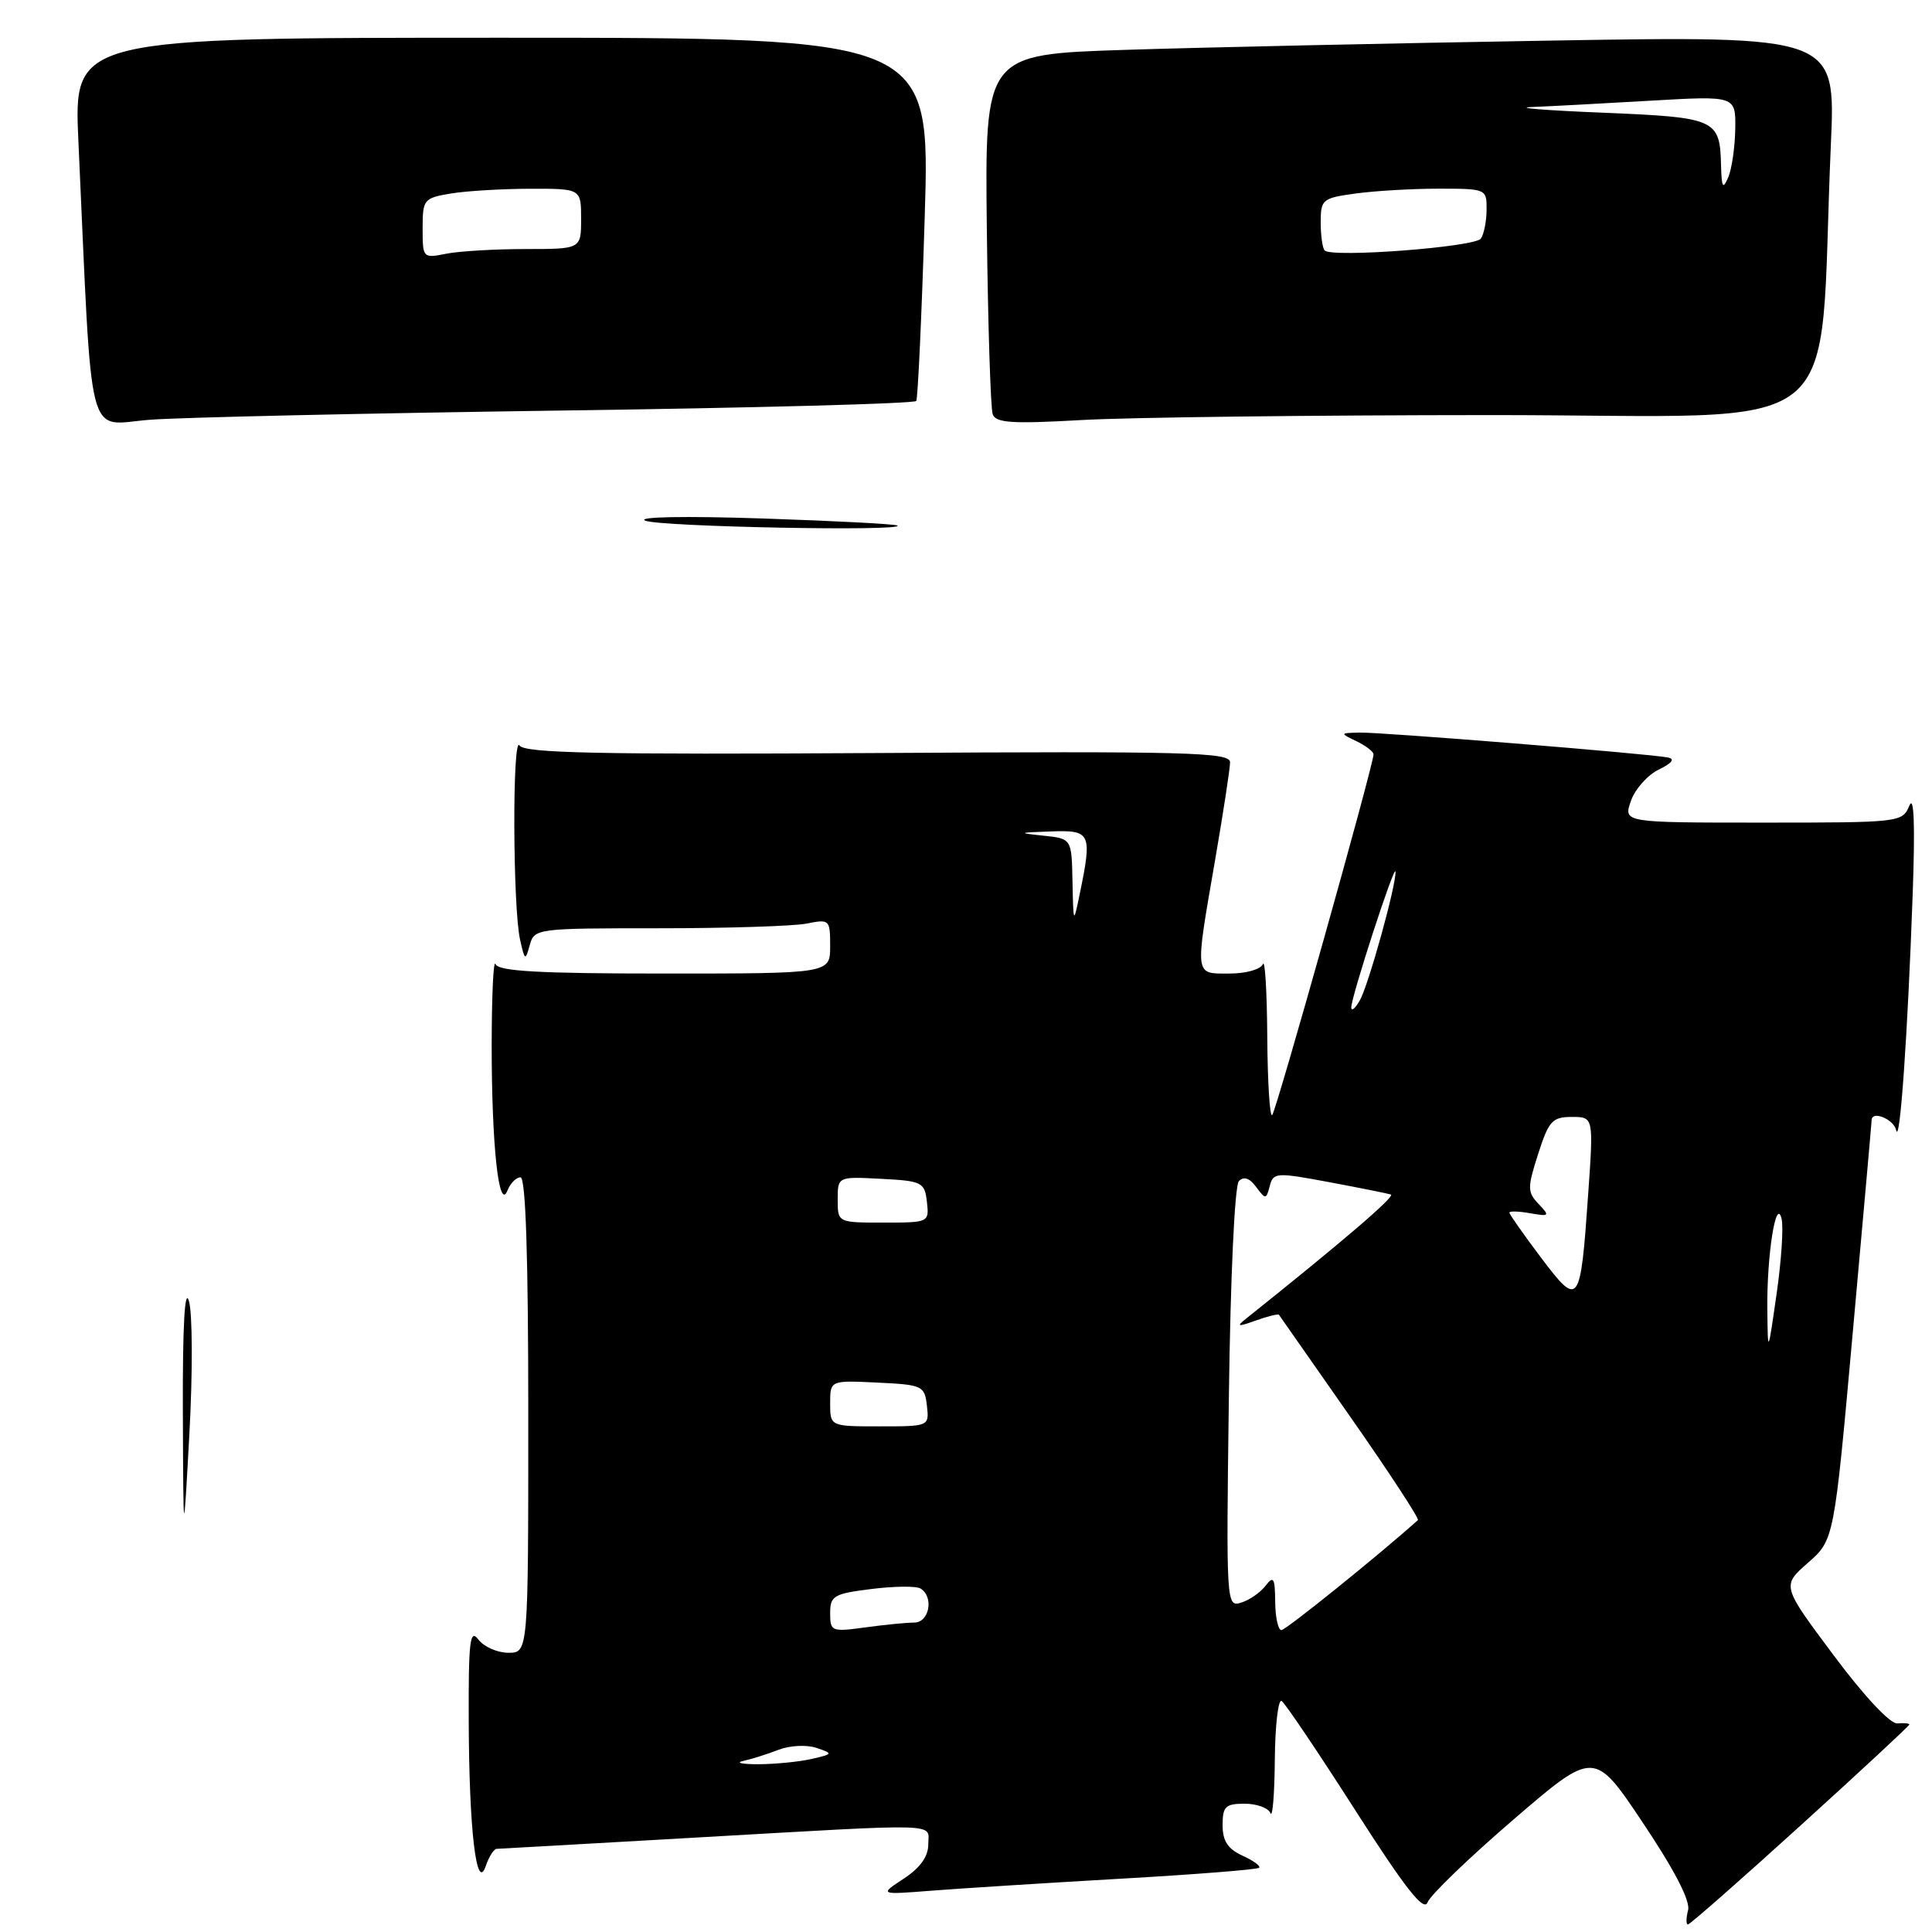 <?xml version="1.0" encoding="UTF-8" standalone="no"?>
<!DOCTYPE svg PUBLIC "-//W3C//DTD SVG 1.1//EN" "http://www.w3.org/Graphics/SVG/1.1/DTD/svg11.dtd" >
<svg xmlns="http://www.w3.org/2000/svg" xmlns:xlink="http://www.w3.org/1999/xlink" version="1.1" viewBox="0 0 256 256">
 <g >
 <path fill="currentColor"
d=" M 238.57 241.90 C 246.51 234.70 253.00 228.67 253.00 228.51 C 253.00 228.35 252.28 228.28 251.40 228.36 C 250.46 228.44 246.97 224.71 242.95 219.31 C 236.09 210.13 236.09 210.13 239.56 207.08 C 243.03 204.04 243.03 204.04 245.51 176.46 C 246.88 161.28 248.00 148.68 248.00 148.44 C 248.00 147.10 250.92 148.28 251.25 149.75 C 251.74 151.90 252.77 137.26 253.44 118.50 C 253.77 109.29 253.62 105.27 253.00 106.75 C 252.08 108.97 251.80 109.00 233.58 109.00 C 215.10 109.00 215.10 109.00 216.10 106.14 C 216.65 104.56 218.31 102.69 219.80 101.97 C 221.57 101.11 221.98 100.56 221.00 100.37 C 218.43 99.86 182.95 97.00 180.16 97.07 C 177.52 97.13 177.52 97.15 179.75 98.22 C 180.99 98.82 182.00 99.60 182.00 99.96 C 182.00 101.34 169.11 147.22 168.57 147.76 C 168.26 148.08 167.96 143.42 167.92 137.42 C 167.88 131.41 167.62 127.06 167.34 127.75 C 167.05 128.45 165.11 129.00 162.92 129.00 C 158.23 129.00 158.31 129.59 161.00 114.00 C 162.09 107.67 162.99 101.83 162.99 101.00 C 163.00 99.68 157.27 99.53 116.33 99.78 C 79.27 100.00 69.49 99.79 68.84 98.78 C 67.88 97.26 67.94 120.16 68.91 124.50 C 69.53 127.29 69.62 127.34 70.19 125.25 C 70.80 123.03 71.05 123.00 87.28 123.00 C 96.34 123.00 105.16 122.72 106.88 122.38 C 109.92 121.77 110.00 121.85 110.00 125.38 C 110.00 129.00 110.00 129.00 88.08 129.00 C 71.49 129.00 66.04 128.70 65.66 127.75 C 65.38 127.06 65.16 131.90 65.15 138.50 C 65.15 151.81 66.10 160.60 67.24 157.75 C 67.62 156.79 68.40 156.00 68.97 156.00 C 69.66 156.00 70.00 166.53 70.00 187.50 C 70.00 219.00 70.00 219.00 67.36 219.00 C 65.91 219.00 64.12 218.21 63.39 217.25 C 62.27 215.77 62.07 217.40 62.11 228.00 C 62.15 242.49 63.14 250.85 64.37 247.25 C 64.79 246.01 65.44 244.99 65.82 244.98 C 66.19 244.97 77.97 244.30 92.00 243.50 C 125.50 241.59 123.00 241.51 123.00 244.40 C 123.00 246.01 121.92 247.51 119.75 248.93 C 116.50 251.07 116.50 251.07 123.50 250.52 C 127.35 250.22 138.58 249.51 148.46 248.94 C 158.34 248.38 166.61 247.72 166.84 247.49 C 167.07 247.26 166.08 246.54 164.63 245.88 C 162.69 244.99 162.00 243.94 162.00 241.84 C 162.00 239.37 162.38 239.00 164.92 239.00 C 166.52 239.00 168.06 239.56 168.34 240.25 C 168.62 240.94 168.88 237.76 168.92 233.19 C 168.96 228.62 169.37 225.11 169.82 225.39 C 170.28 225.67 174.66 232.18 179.57 239.85 C 186.22 250.25 188.67 253.36 189.16 252.07 C 189.52 251.11 194.64 246.18 200.53 241.11 C 211.25 231.89 211.25 231.89 217.71 241.56 C 221.89 247.80 224.00 251.89 223.68 253.11 C 223.41 254.15 223.40 255.00 223.66 255.00 C 223.93 255.00 230.63 249.11 238.57 241.90 Z  M 74.26 54.40 C 99.98 54.05 121.20 53.48 121.41 53.13 C 121.62 52.78 122.13 41.81 122.53 28.75 C 123.26 5.00 123.26 5.00 66.51 5.00 C 9.76 5.00 9.76 5.00 10.39 18.75 C 12.28 59.97 11.33 56.26 19.87 55.62 C 24.06 55.30 48.54 54.76 74.26 54.40 Z  M 197.64 55.00 C 246.12 55.00 240.83 59.22 242.60 19.12 C 243.24 4.75 243.24 4.75 205.37 5.38 C 184.54 5.73 159.18 6.28 149.00 6.61 C 130.50 7.21 130.50 7.21 130.76 30.36 C 130.91 43.08 131.26 54.13 131.54 54.90 C 131.96 56.04 134.13 56.18 143.28 55.66 C 149.45 55.30 173.91 55.01 197.64 55.00 Z  M 24.23 187.00 C 24.19 175.74 24.48 170.53 25.03 172.38 C 25.51 173.96 25.54 181.83 25.10 189.88 C 24.30 204.50 24.30 204.50 24.23 187.00 Z  M 85.50 68.99 C 84.33 68.48 90.75 68.36 101.00 68.70 C 110.62 69.02 118.69 69.44 118.92 69.64 C 119.83 70.43 87.36 69.80 85.50 68.99 Z  M 98.50 233.33 C 99.60 233.09 101.70 232.42 103.18 231.85 C 104.67 231.28 106.88 231.17 108.18 231.60 C 110.43 232.37 110.41 232.41 107.50 233.08 C 105.85 233.45 102.70 233.76 100.50 233.77 C 98.30 233.77 97.40 233.57 98.50 233.33 Z  M 110.00 213.75 C 110.00 211.45 110.47 211.17 115.48 210.55 C 118.50 210.17 121.42 210.14 121.98 210.49 C 123.78 211.60 123.14 215.00 121.14 215.00 C 120.12 215.00 117.19 215.29 114.64 215.64 C 110.18 216.25 110.00 216.17 110.00 213.75 Z  M 168.97 212.25 C 168.94 209.08 168.75 208.75 167.71 210.10 C 167.04 210.99 165.59 212.00 164.48 212.35 C 162.49 212.98 162.47 212.68 162.83 185.24 C 163.04 169.16 163.60 157.08 164.16 156.50 C 164.81 155.84 165.58 156.10 166.44 157.27 C 167.69 158.96 167.78 158.95 168.25 157.15 C 168.72 155.35 169.10 155.33 176.12 156.64 C 180.18 157.40 183.86 158.14 184.30 158.28 C 184.94 158.48 178.00 164.44 165.07 174.76 C 163.78 175.79 164.02 175.83 166.39 174.98 C 167.98 174.41 169.36 174.07 169.47 174.22 C 169.57 174.37 173.84 180.48 178.96 187.79 C 184.07 195.10 188.08 201.23 187.88 201.42 C 182.70 206.07 170.38 216.00 169.79 216.00 C 169.36 216.00 168.99 214.31 168.97 212.25 Z  M 110.00 185.95 C 110.00 182.90 110.00 182.90 116.25 183.20 C 122.24 183.49 122.51 183.61 122.82 186.25 C 123.13 189.00 123.13 189.00 116.57 189.00 C 110.00 189.00 110.00 189.00 110.00 185.95 Z  M 234.18 173.50 C 234.10 166.33 235.34 158.48 236.07 161.50 C 236.34 162.60 236.04 167.10 235.40 171.50 C 234.25 179.50 234.25 179.50 234.18 173.50 Z  M 204.19 166.64 C 201.89 163.58 200.00 160.90 200.00 160.68 C 200.00 160.46 201.24 160.49 202.75 160.76 C 205.32 161.21 205.39 161.13 203.87 159.53 C 202.38 157.96 202.37 157.40 203.81 152.91 C 205.21 148.53 205.69 148.00 208.27 148.00 C 211.16 148.00 211.16 148.00 210.44 158.25 C 209.41 173.06 209.22 173.30 204.19 166.64 Z  M 111.00 158.95 C 111.00 155.90 111.00 155.90 116.75 156.20 C 122.19 156.48 122.52 156.65 122.82 159.25 C 123.13 161.98 123.09 162.00 117.07 162.00 C 111.00 162.00 111.00 162.00 111.00 158.95 Z  M 179.05 133.50 C 179.04 132.10 184.84 114.27 184.91 115.50 C 185.01 117.29 181.31 130.62 180.17 132.58 C 179.56 133.64 179.06 134.05 179.05 133.50 Z  M 142.11 116.81 C 142.00 111.12 142.00 111.12 138.25 110.73 C 134.81 110.37 134.90 110.32 139.25 110.17 C 144.56 109.98 144.74 110.37 143.06 118.50 C 142.24 122.48 142.23 122.46 142.11 116.81 Z  M 56.00 30.26 C 56.00 26.42 56.15 26.24 59.75 25.64 C 61.81 25.30 66.54 25.02 70.25 25.01 C 77.00 25.00 77.00 25.00 77.00 29.00 C 77.00 33.00 77.00 33.00 69.62 33.00 C 65.57 33.00 60.84 33.28 59.12 33.62 C 56.04 34.24 56.00 34.20 56.00 30.26 Z  M 175.53 33.19 C 175.24 32.90 175.00 31.23 175.00 29.47 C 175.00 26.42 175.22 26.24 179.64 25.64 C 182.19 25.29 187.14 25.00 190.64 25.00 C 196.92 25.00 197.00 25.04 196.98 27.75 C 196.98 29.26 196.64 31.00 196.23 31.61 C 195.49 32.73 176.52 34.18 175.53 33.19 Z  M 228.05 22.00 C 227.90 15.75 227.47 15.56 212.29 14.93 C 204.70 14.62 200.53 14.28 203.00 14.18 C 205.47 14.08 212.56 13.70 218.75 13.34 C 230.00 12.69 230.00 12.69 229.93 17.10 C 229.89 19.52 229.47 22.40 229.00 23.50 C 228.29 25.14 228.13 24.87 228.05 22.00 Z "/>
</g>
</svg>